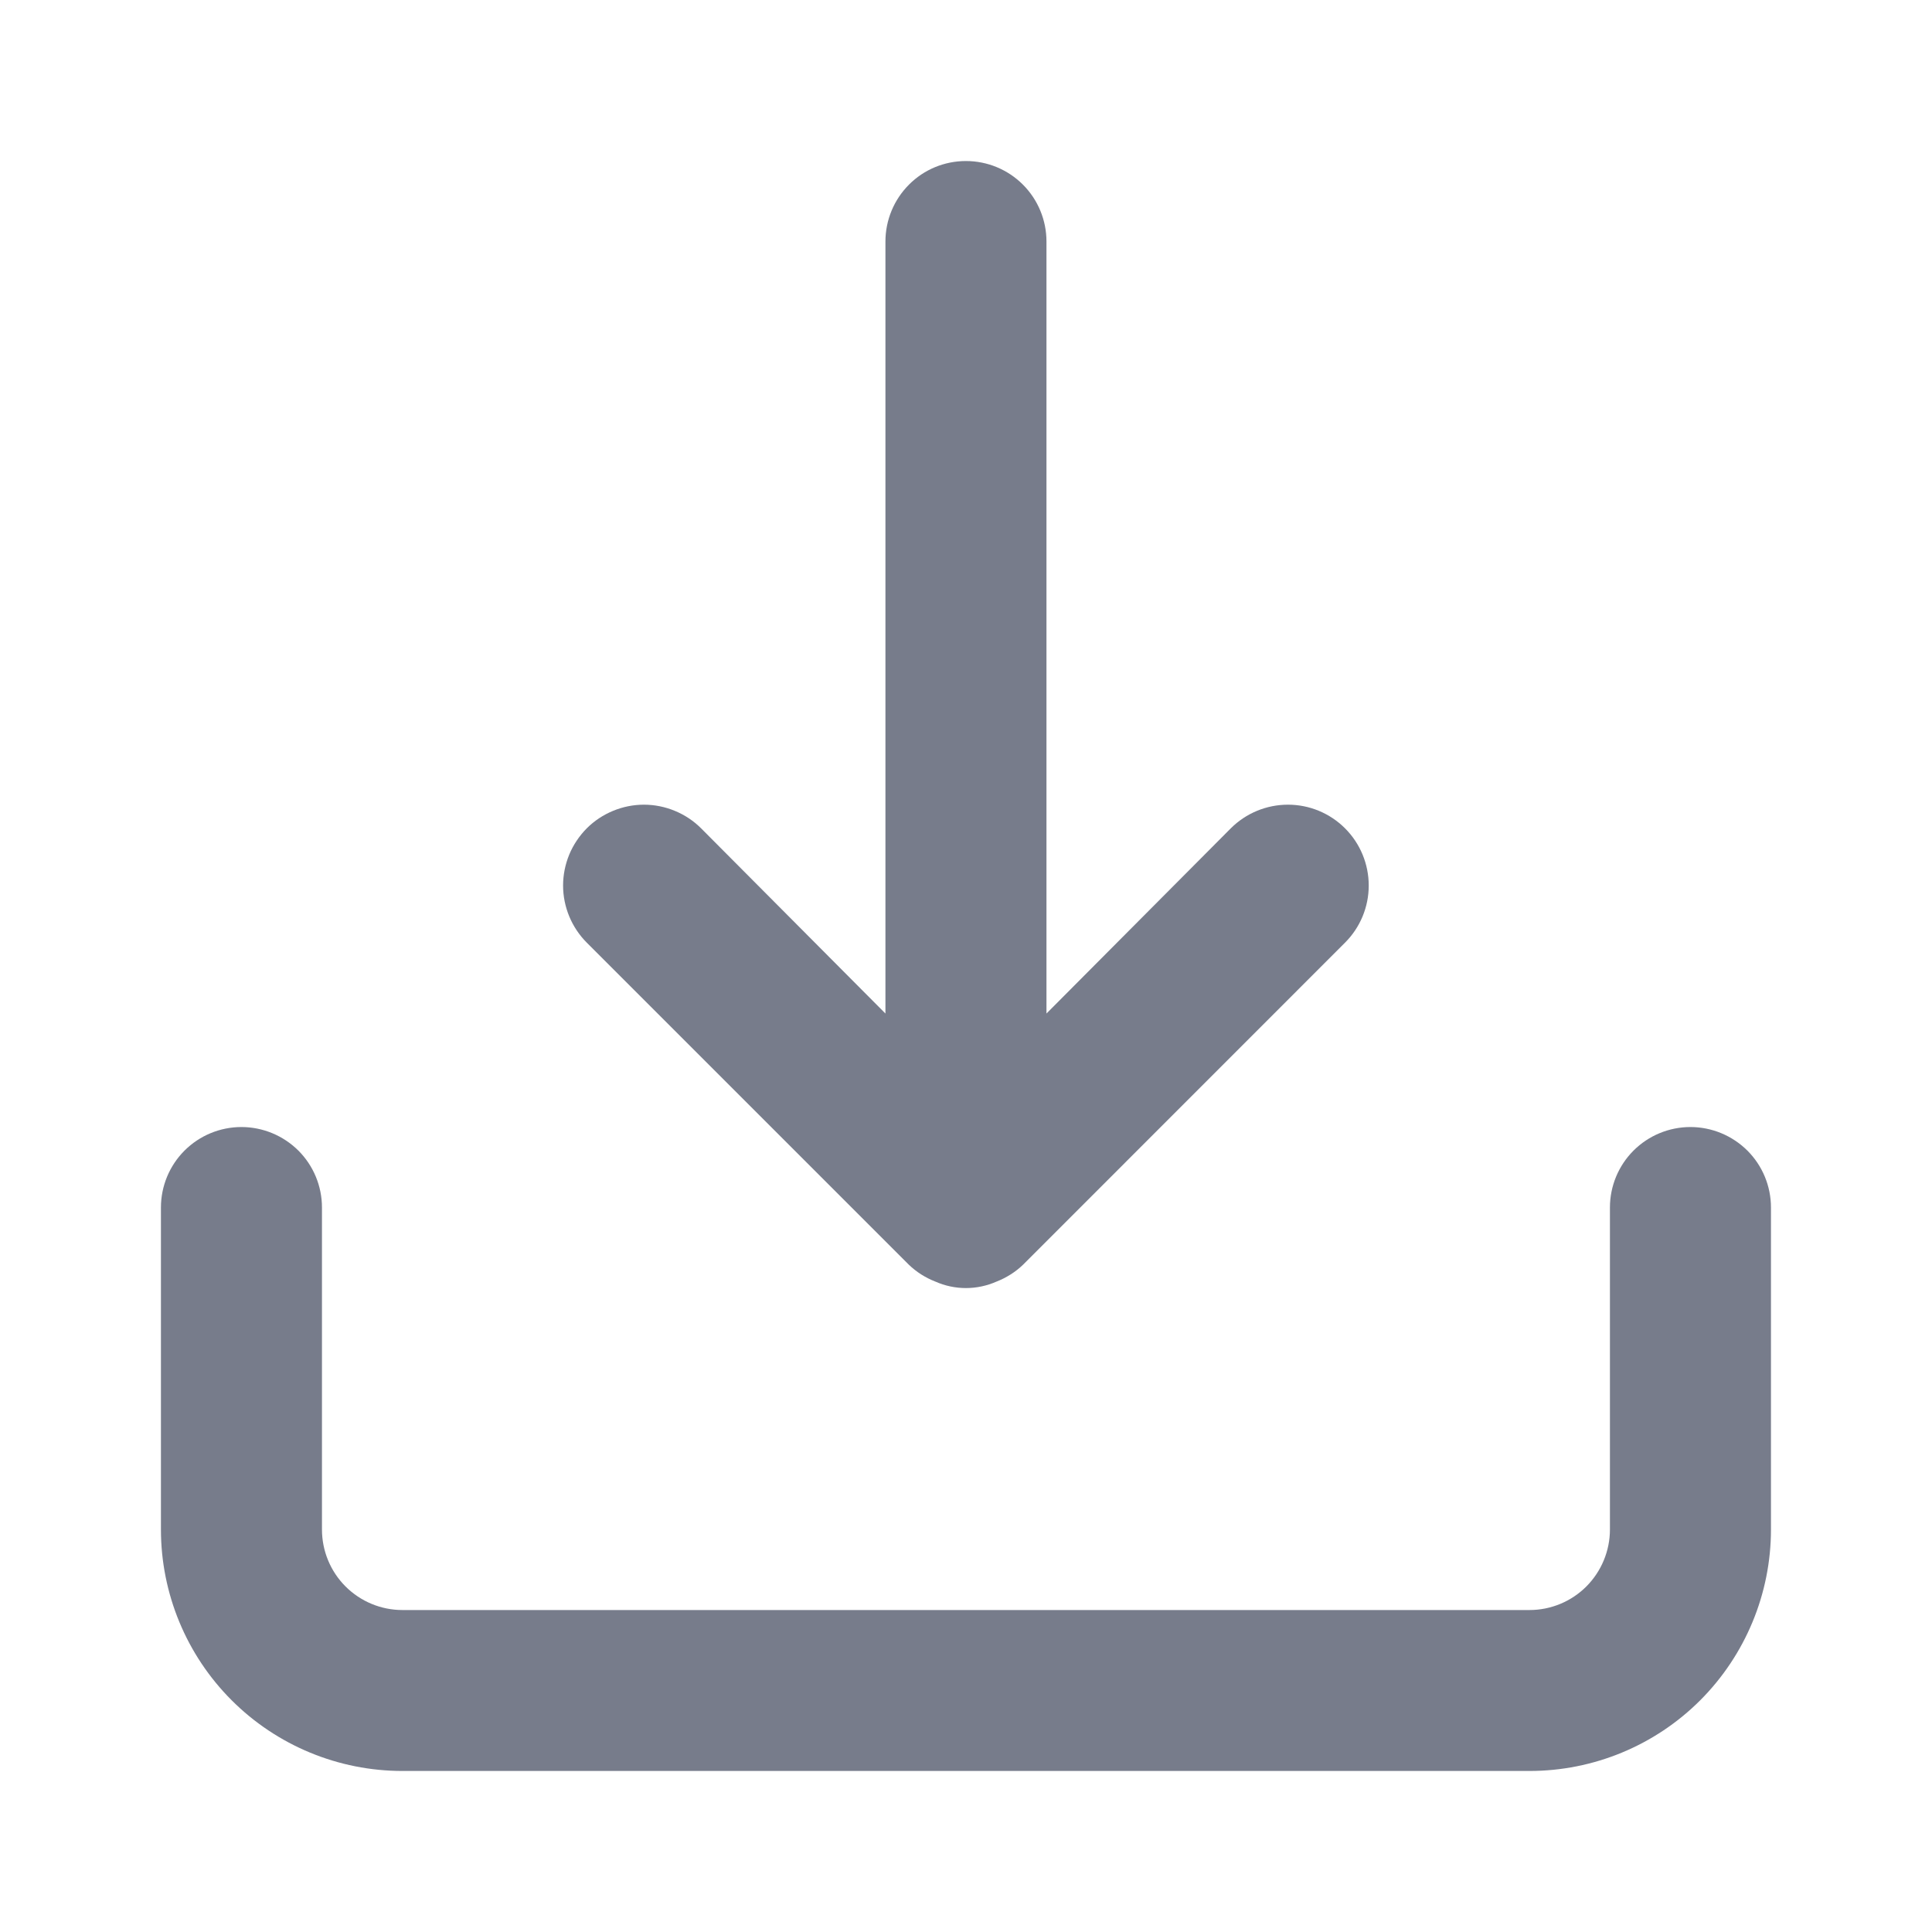 <svg width="20" height="20" viewBox="0 0 20 20" fill="none" xmlns="http://www.w3.org/2000/svg">
<path d="M17.499 11.667C17.278 11.667 17.066 11.755 16.91 11.911C16.754 12.067 16.666 12.279 16.666 12.5V15.833C16.666 16.054 16.578 16.266 16.422 16.423C16.266 16.579 16.054 16.667 15.833 16.667H4.166C3.945 16.667 3.733 16.579 3.577 16.423C3.42 16.266 3.333 16.054 3.333 15.833V12.5C3.333 12.279 3.245 12.067 3.089 11.911C2.932 11.755 2.72 11.667 2.499 11.667C2.278 11.667 2.066 11.755 1.91 11.911C1.754 12.067 1.666 12.279 1.666 12.5V15.833C1.666 16.496 1.929 17.132 2.398 17.601C2.867 18.07 3.503 18.333 4.166 18.333H15.833C16.496 18.333 17.132 18.07 17.601 17.601C18.069 17.132 18.333 16.496 18.333 15.833V12.5C18.333 12.279 18.245 12.067 18.089 11.911C17.932 11.755 17.72 11.667 17.499 11.667ZM9.408 13.092C9.487 13.168 9.58 13.227 9.683 13.267C9.782 13.311 9.89 13.334 9.999 13.334C10.108 13.334 10.216 13.311 10.316 13.267C10.418 13.227 10.512 13.168 10.591 13.092L13.924 9.758C14.081 9.601 14.169 9.389 14.169 9.167C14.169 8.945 14.081 8.732 13.924 8.575C13.767 8.418 13.555 8.33 13.333 8.33C13.111 8.33 12.898 8.418 12.741 8.575L10.833 10.492V2.5C10.833 2.279 10.745 2.067 10.589 1.911C10.432 1.754 10.22 1.667 9.999 1.667C9.778 1.667 9.566 1.754 9.41 1.911C9.254 2.067 9.166 2.279 9.166 2.5V10.492L7.258 8.575C7.18 8.497 7.088 8.436 6.986 8.394C6.885 8.352 6.776 8.33 6.666 8.33C6.556 8.33 6.447 8.352 6.346 8.394C6.244 8.436 6.152 8.497 6.074 8.575C5.997 8.653 5.935 8.745 5.893 8.846C5.851 8.948 5.829 9.057 5.829 9.167C5.829 9.277 5.851 9.385 5.893 9.487C5.935 9.588 5.997 9.681 6.074 9.758L9.408 13.092Z" fill="#777C8B"/>
</svg>
